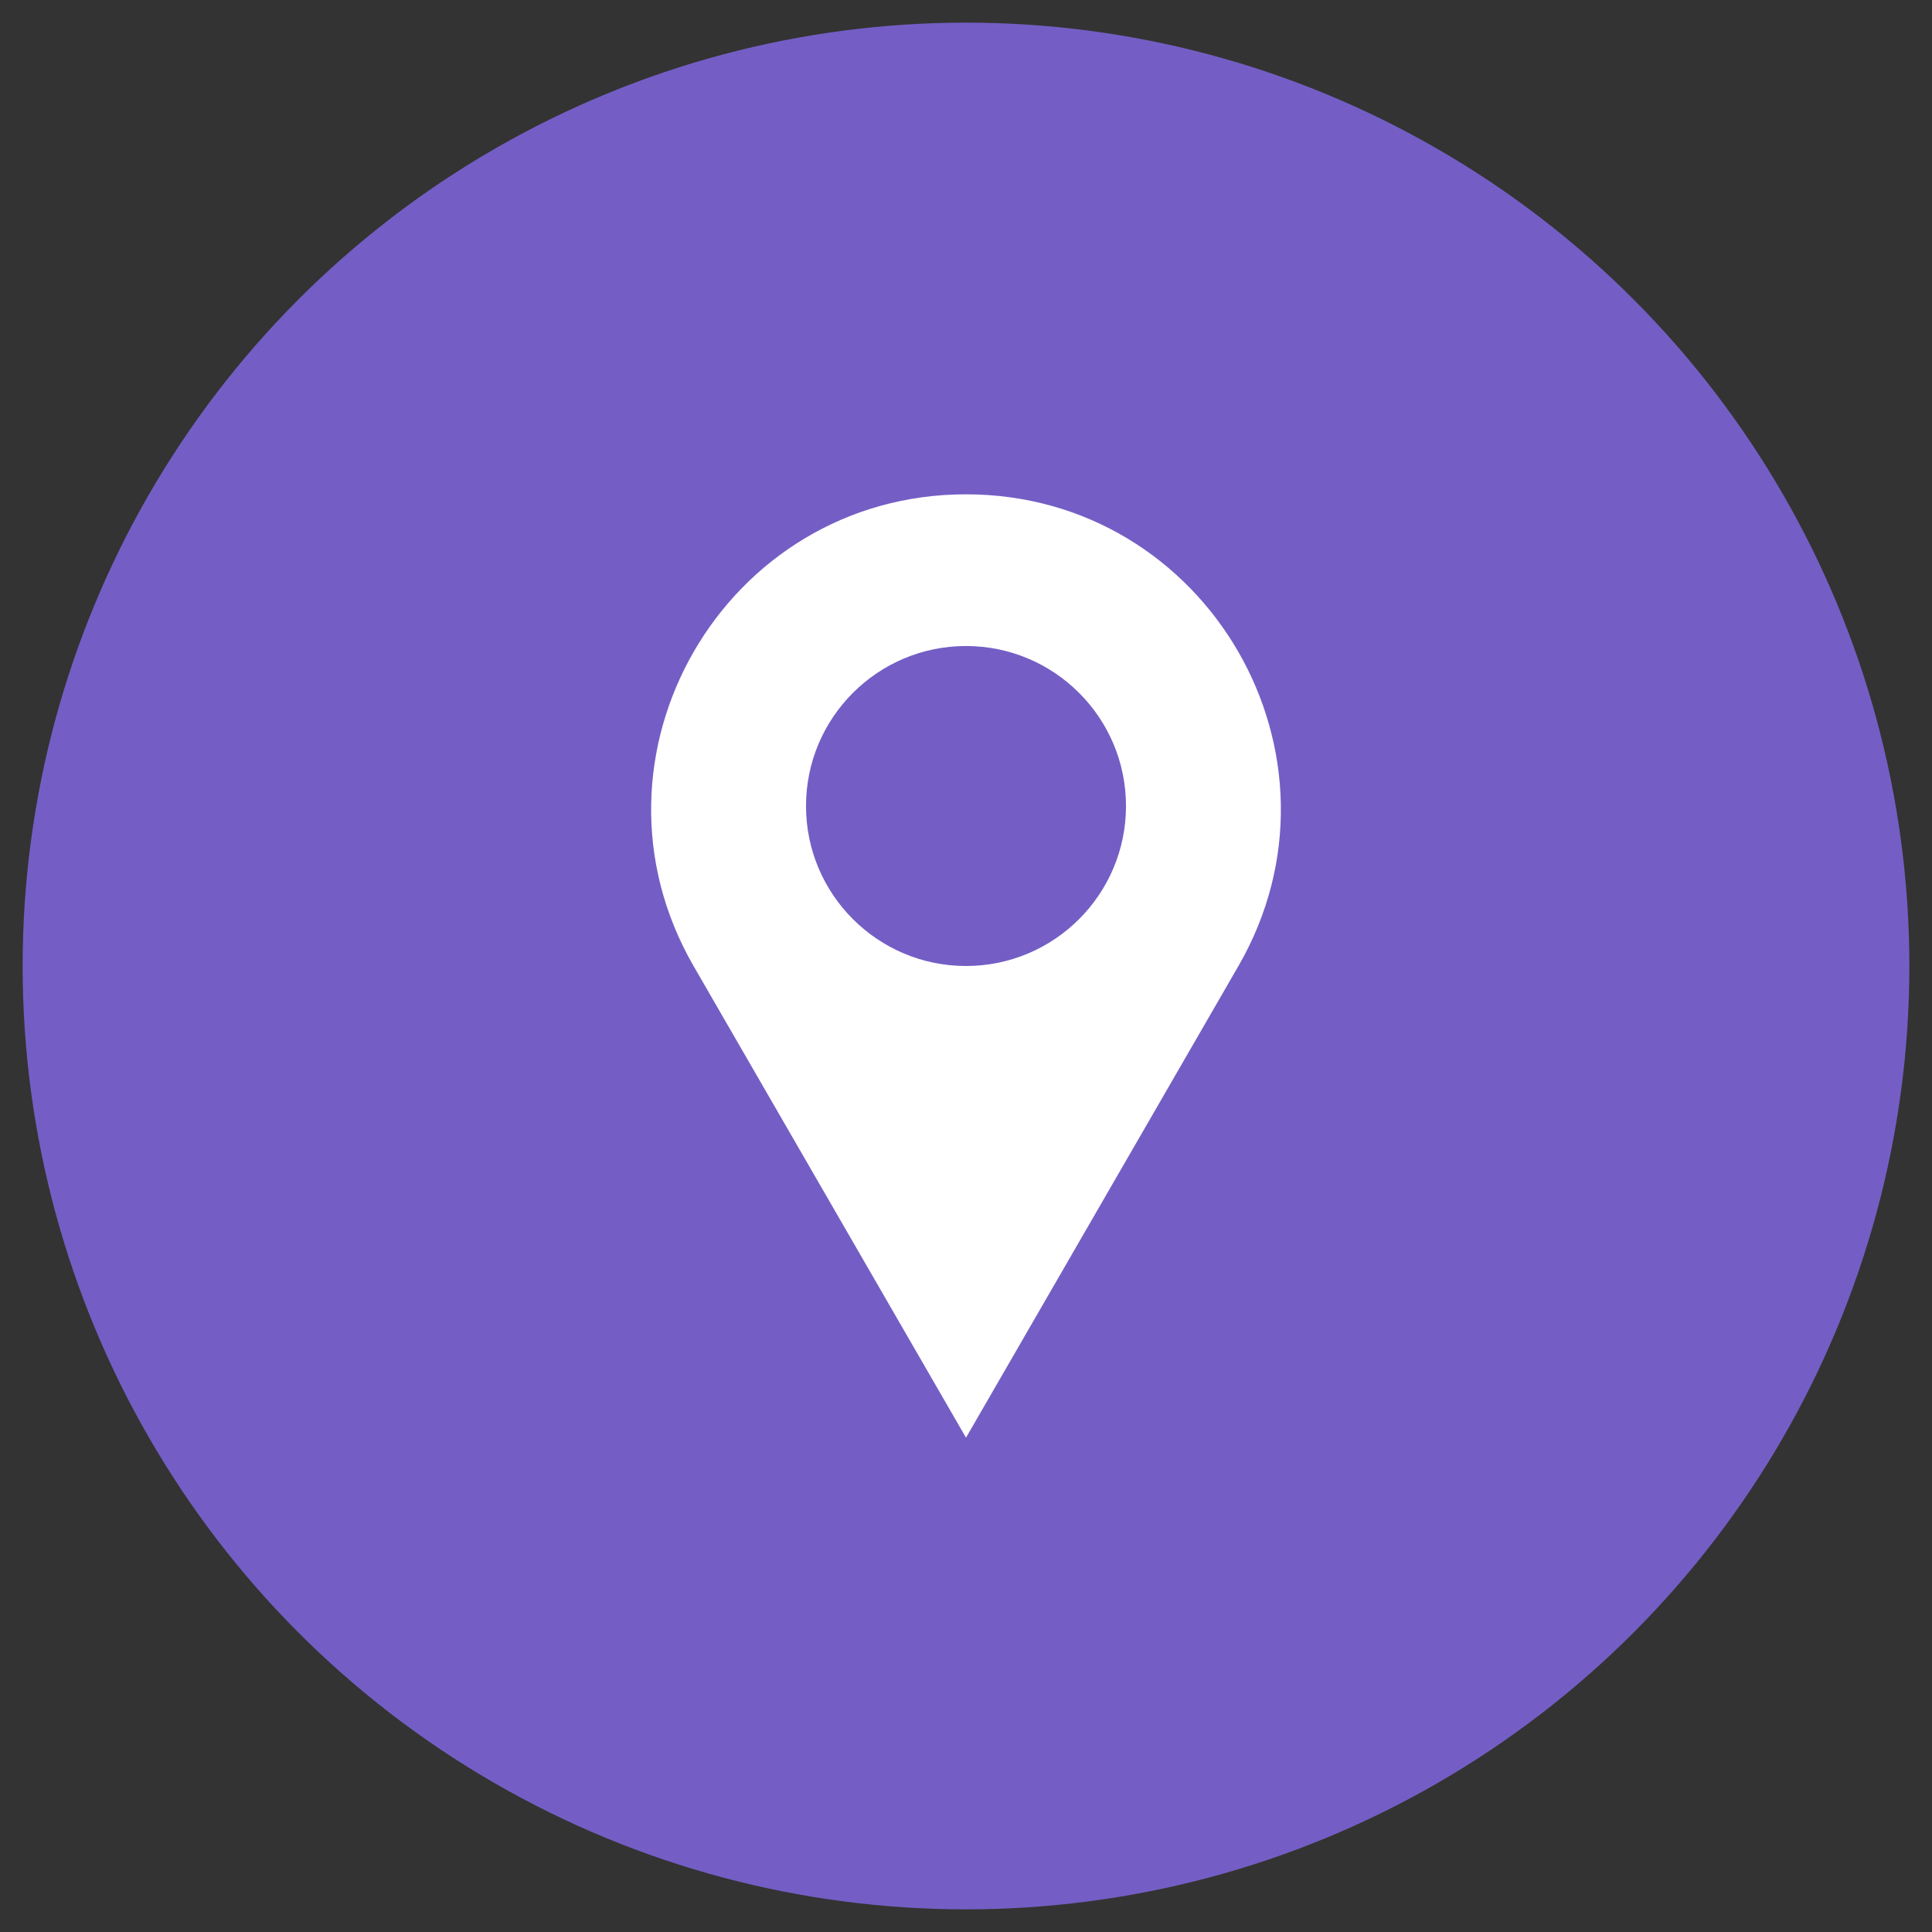 <?xml version="1.0" ?><svg id="Layer_1" style="enable-background:new 0 0 512 512;" version="1.1" viewBox="0 0 512 512" xml:space="preserve" xmlns="http://www.w3.org/2000/svg" xmlns:xlink="http://www.w3.org/1999/xlink"><rect x="0" y="0" width="512" height="512" fill="#333333" stroke="none"/><style type="text/css">
	.st0{fill:#745EC5;}
	.st1{fill:#FFFFFF;}
</style><circle class="st0" cx="256" cy="256" r="250"/><path class="st1" d="M256,131c-64.1,0-104.2,69.5-72.2,125L256,381l72.2-125C360.2,200.5,320.1,131,256,131z M256,256  c-23.4,0-42.4-19-42.4-42.4s19-42.4,42.4-42.4s42.4,19,42.4,42.4S279.4,256,256,256z"/></svg>